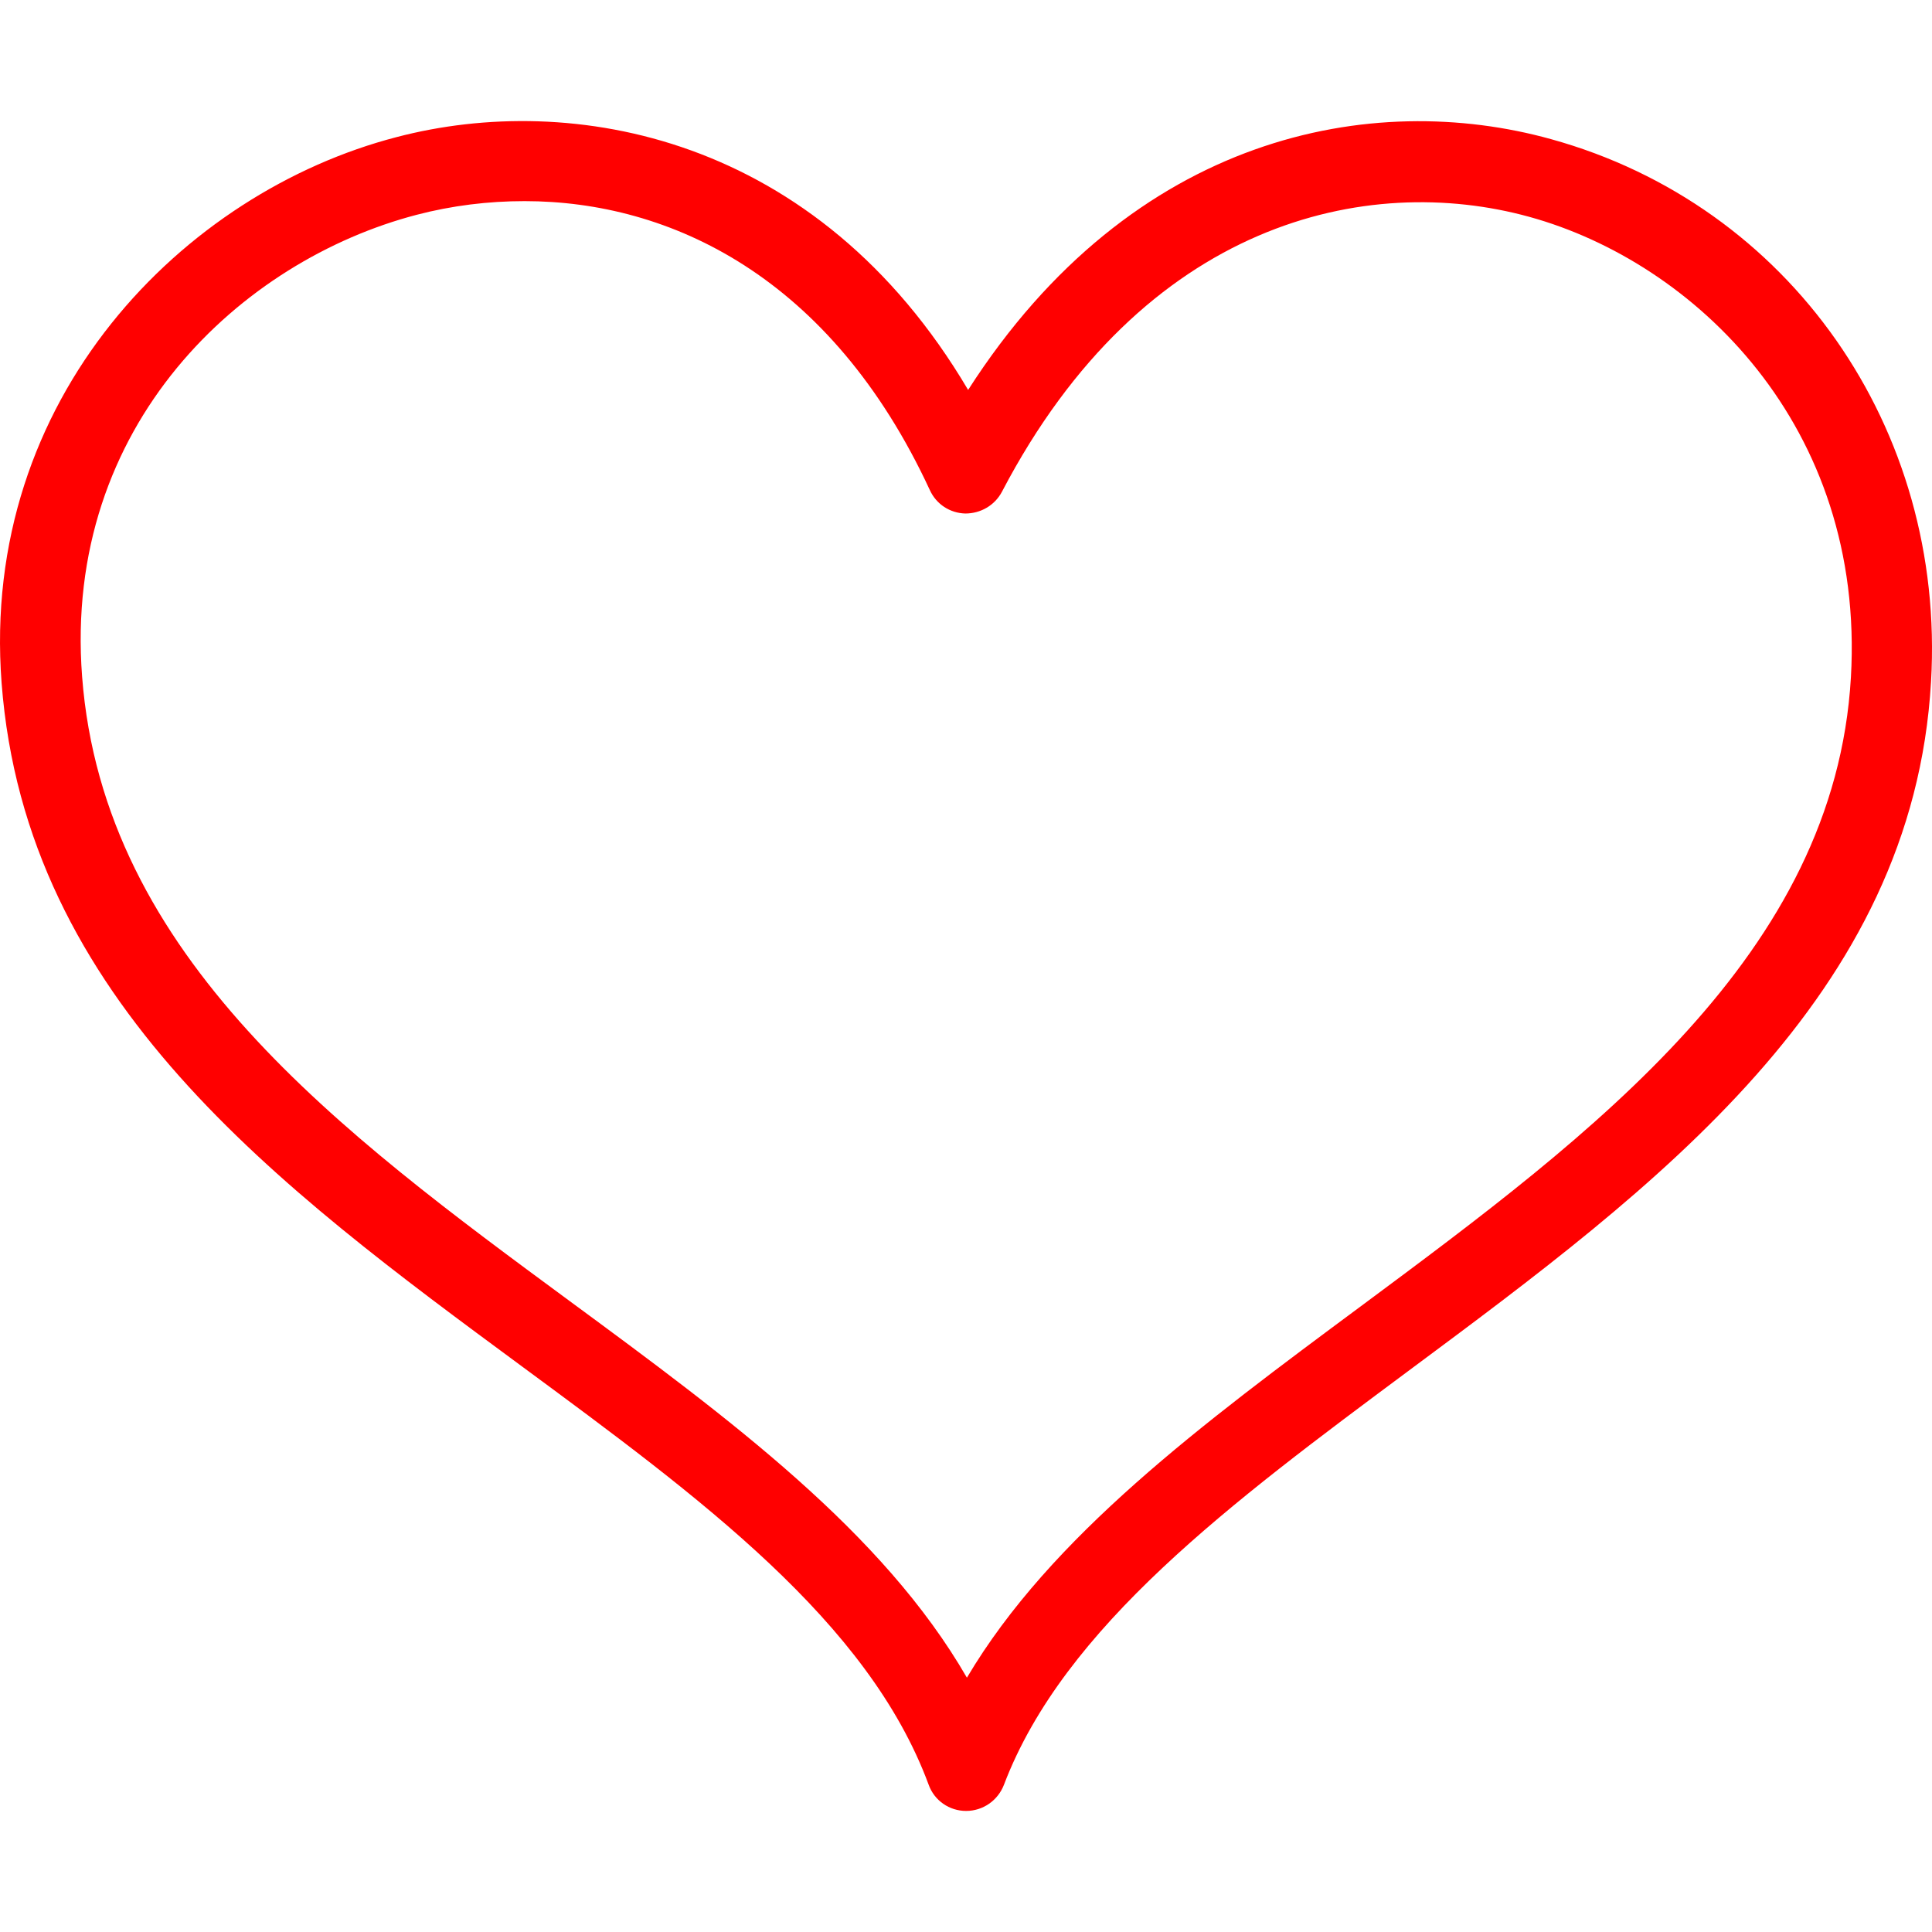 <?xml version="1.0" encoding="iso-8859-1"?>
<!-- Generator: Adobe Illustrator 19.0.0, SVG Export Plug-In . SVG Version: 6.00 Build 0)  -->
<svg fill="#ff0000" version="1.1" id="Layer_1" xmlns="http://www.w3.org/2000/svg" xmlns:xlink="http://www.w3.org/1999/xlink" x="0px" y="0px"
	 viewBox="0 0 511.936 511.936" style="enable-background:new 0 0 511.936 511.936;" xml:space="preserve">
<g>
	<g>
		<path d="M410.983,36.869c-47.253-13.12-110.827-1.6-154.453,66.453c-40-67.733-105.173-79.147-151.467-66.987
			c-56.32,14.613-110.4,69.013-104.64,144.64c6.4,84.16,73.28,133.44,137.92,181.12c47.147,34.773,91.733,67.52,107.733,110.827
			c1.493,4.16,5.44,6.933,9.92,6.933s8.427-2.773,10.027-6.933c15.893-41.813,60.267-74.773,107.307-109.76
			c65.6-48.747,133.547-99.093,138.347-182.507C515.622,113.455,474.236,54.362,410.983,36.869z M490.449,179.482
			c-4.267,73.387-68.053,120.747-129.813,166.613c-42.133,31.253-82.24,61.013-104.427,98.453
			c-22.293-38.613-62.72-68.48-105.173-99.733c-60.8-44.8-123.627-91.093-129.28-165.547c-5.12-66.88,42.453-110.293,88.64-122.347
			c9.387-2.453,18.987-3.627,28.587-3.627c38.507,0,81.173,19.947,107.413,76.587c1.707,3.733,5.333,6.08,9.387,6.187
			c4.053,0,7.787-2.133,9.707-5.76c37.547-71.787,96.747-84.693,139.733-72.853C448.956,69.509,494.289,112.815,490.449,179.482z"/>
	</g>
</g>
<g>
</g>
<g>
</g>
<g>
</g>
<g>
</g>
<g>
</g>
<g>
</g>
<g>
</g>
<g>
</g>
<g>
</g>
<g>
</g>
<g>
</g>
<g>
</g>
<g>
</g>
<g>
</g>
<g>
</g>
</svg>
